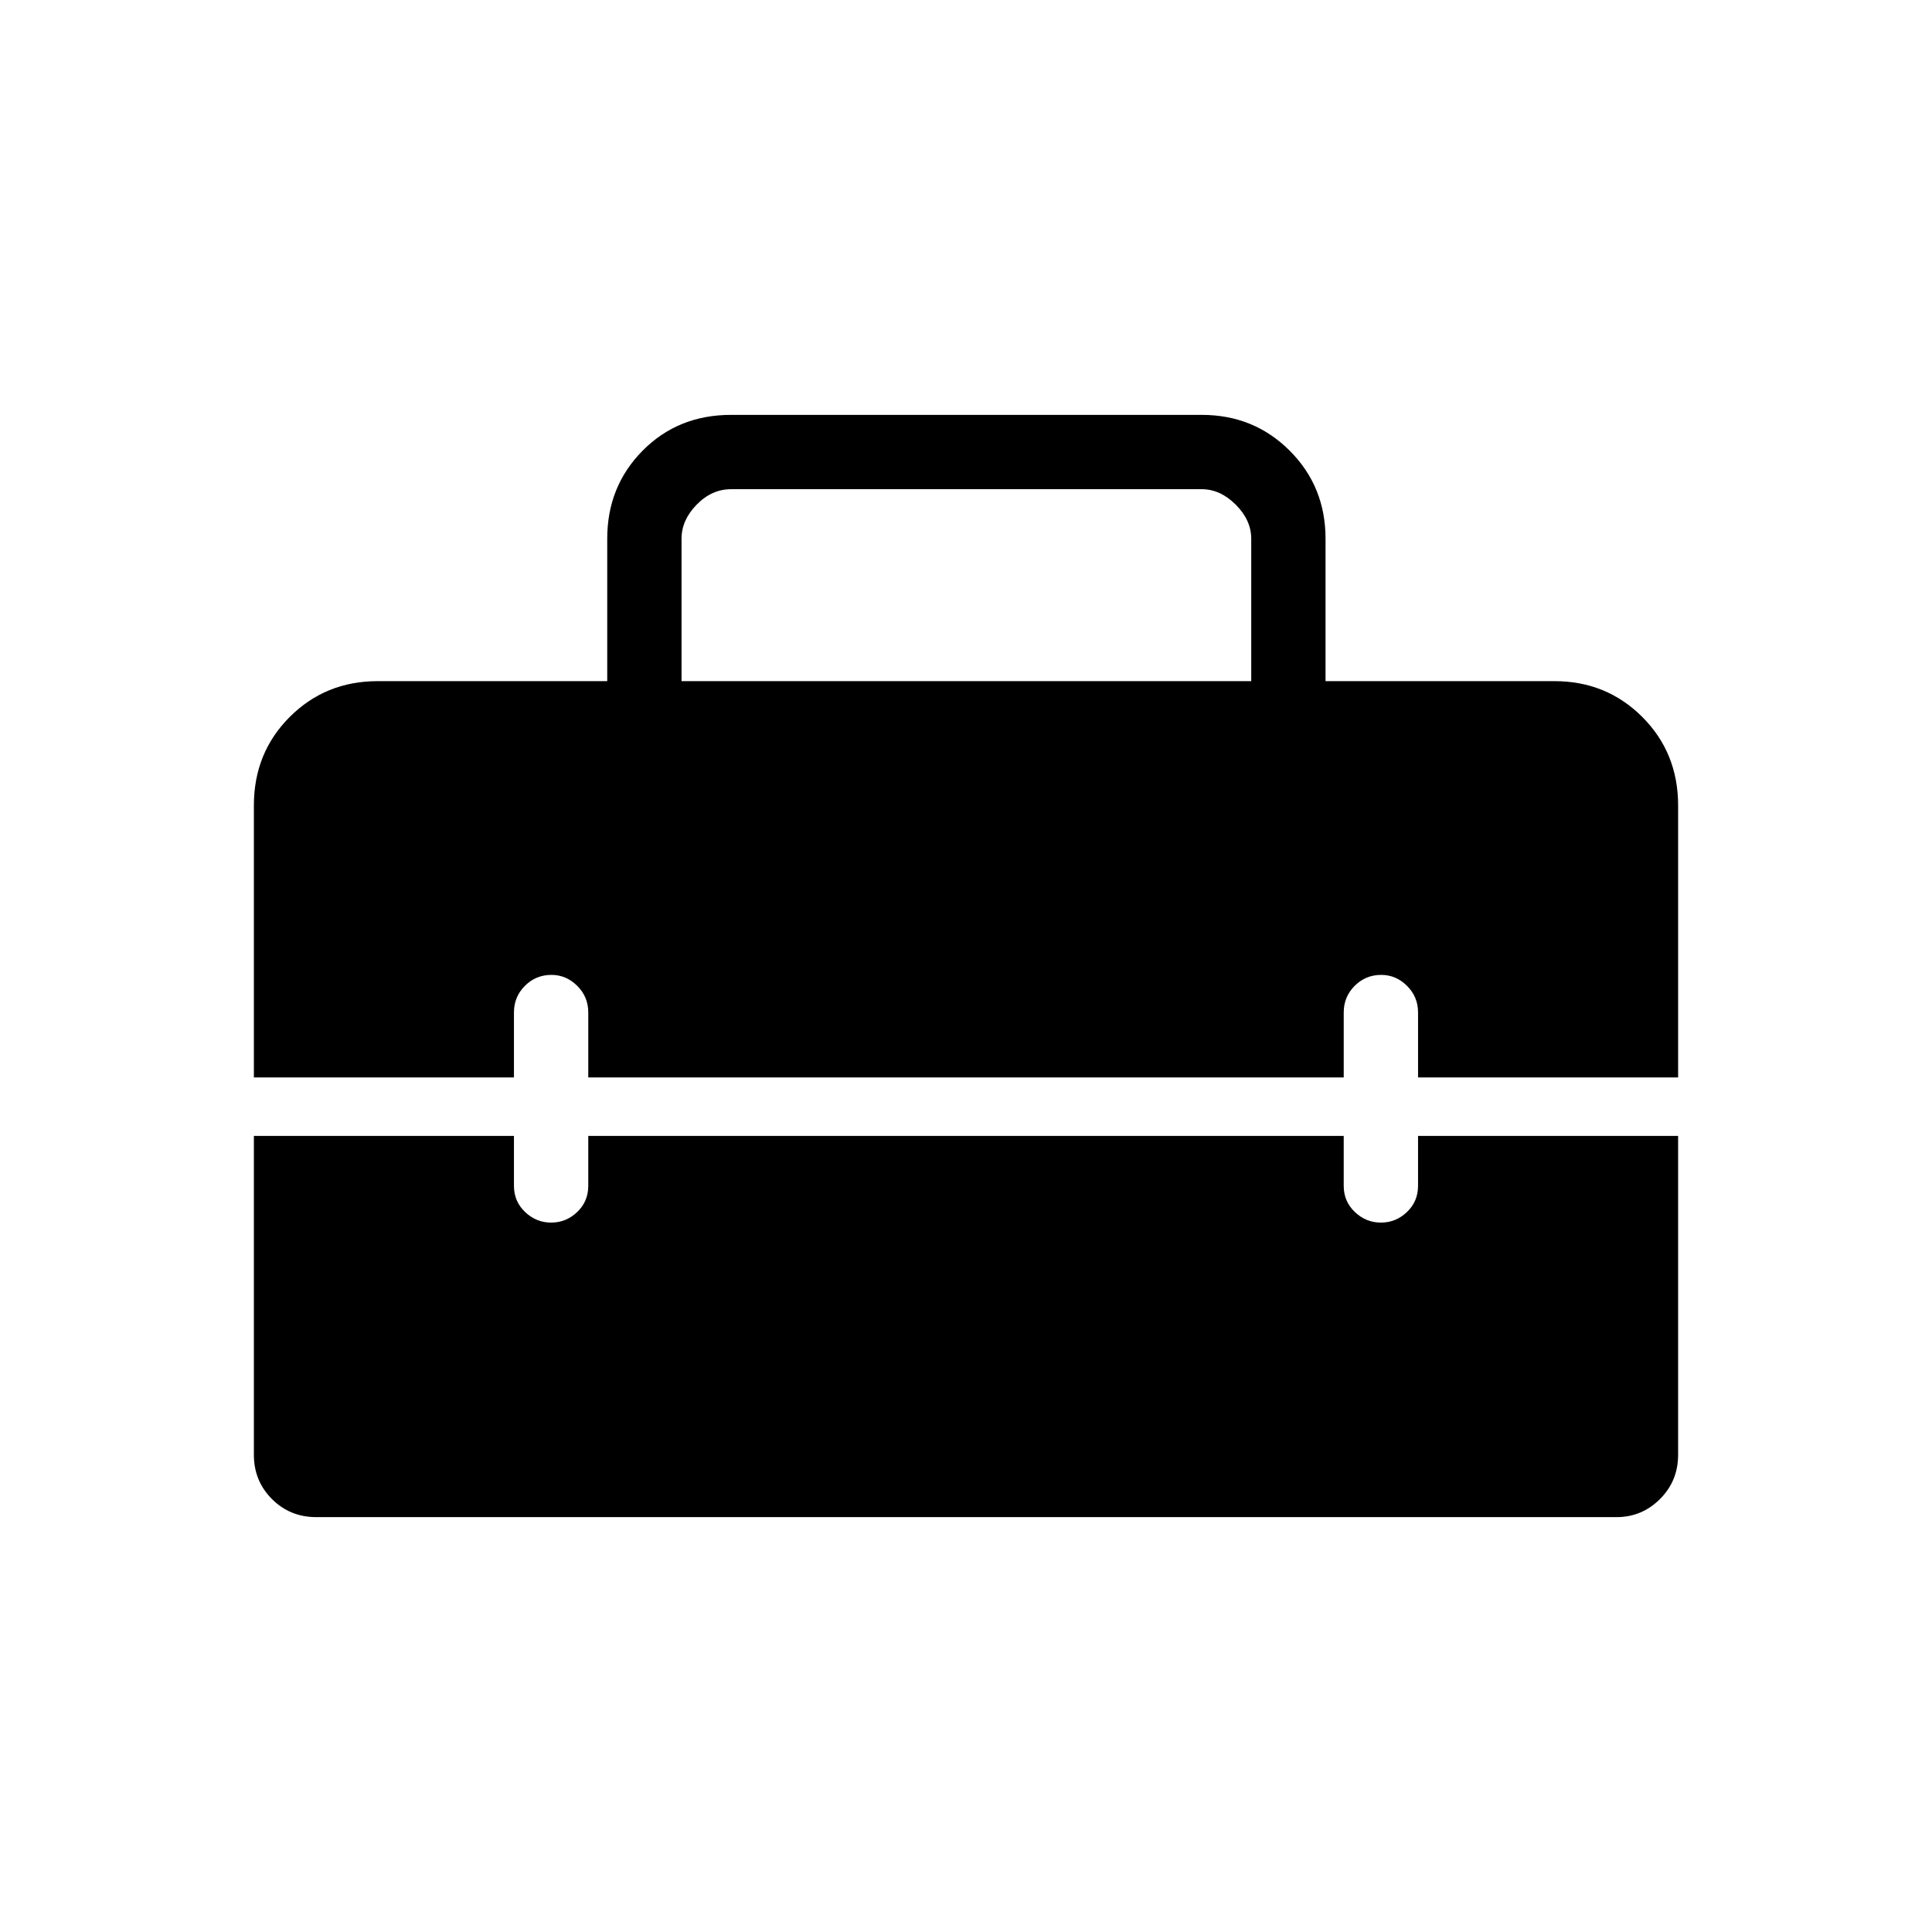 <svg xmlns="http://www.w3.org/2000/svg" height="24" viewBox="0 -960 960 960" width="24"><path d="M338.65-621.54h283.08v-70.77q0-9.23-7.69-16.92-7.69-7.69-16.92-7.69H363.27q-9.62 0-17.12 7.69-7.5 7.69-7.5 16.92v70.77ZM157.12-206.15q-13 0-21.99-8.98-8.98-8.99-8.98-21.99v-158.46h129.23v24.81q0 7.77 5.54 13.02 5.53 5.25 12.95 5.25 7.42 0 12.93-5.25t5.51-13.02v-24.81h375.38v24.81q0 7.77 5.54 13.02 5.53 5.25 12.95 5.25 7.42 0 12.93-5.25t5.51-13.02v-24.81h129.23v158.46q0 13-9.01 21.99-9.01 8.98-21.57 8.98H157.12Zm-30.97-218.47v-135.12q0-26.2 17.8-44t43.69-17.8h114.09v-70.81q0-25.96 17.6-43.73 17.59-17.77 43.94-17.77h233.85q25.93 0 43.73 17.8 17.8 17.8 17.8 43.74v70.77h113.79q25.81 0 43.61 17.8t17.8 44v135.12H704.62v-32.3q0-7.77-5.48-13.21-5.48-5.45-12.82-5.45-7.78 0-13.2 5.45-5.43 5.44-5.43 13.21v32.3H292.31v-32.3q0-7.77-5.48-13.21-5.48-5.45-12.82-5.45-7.78 0-13.2 5.45-5.43 5.44-5.43 13.21v32.3H126.15Z"/></svg>